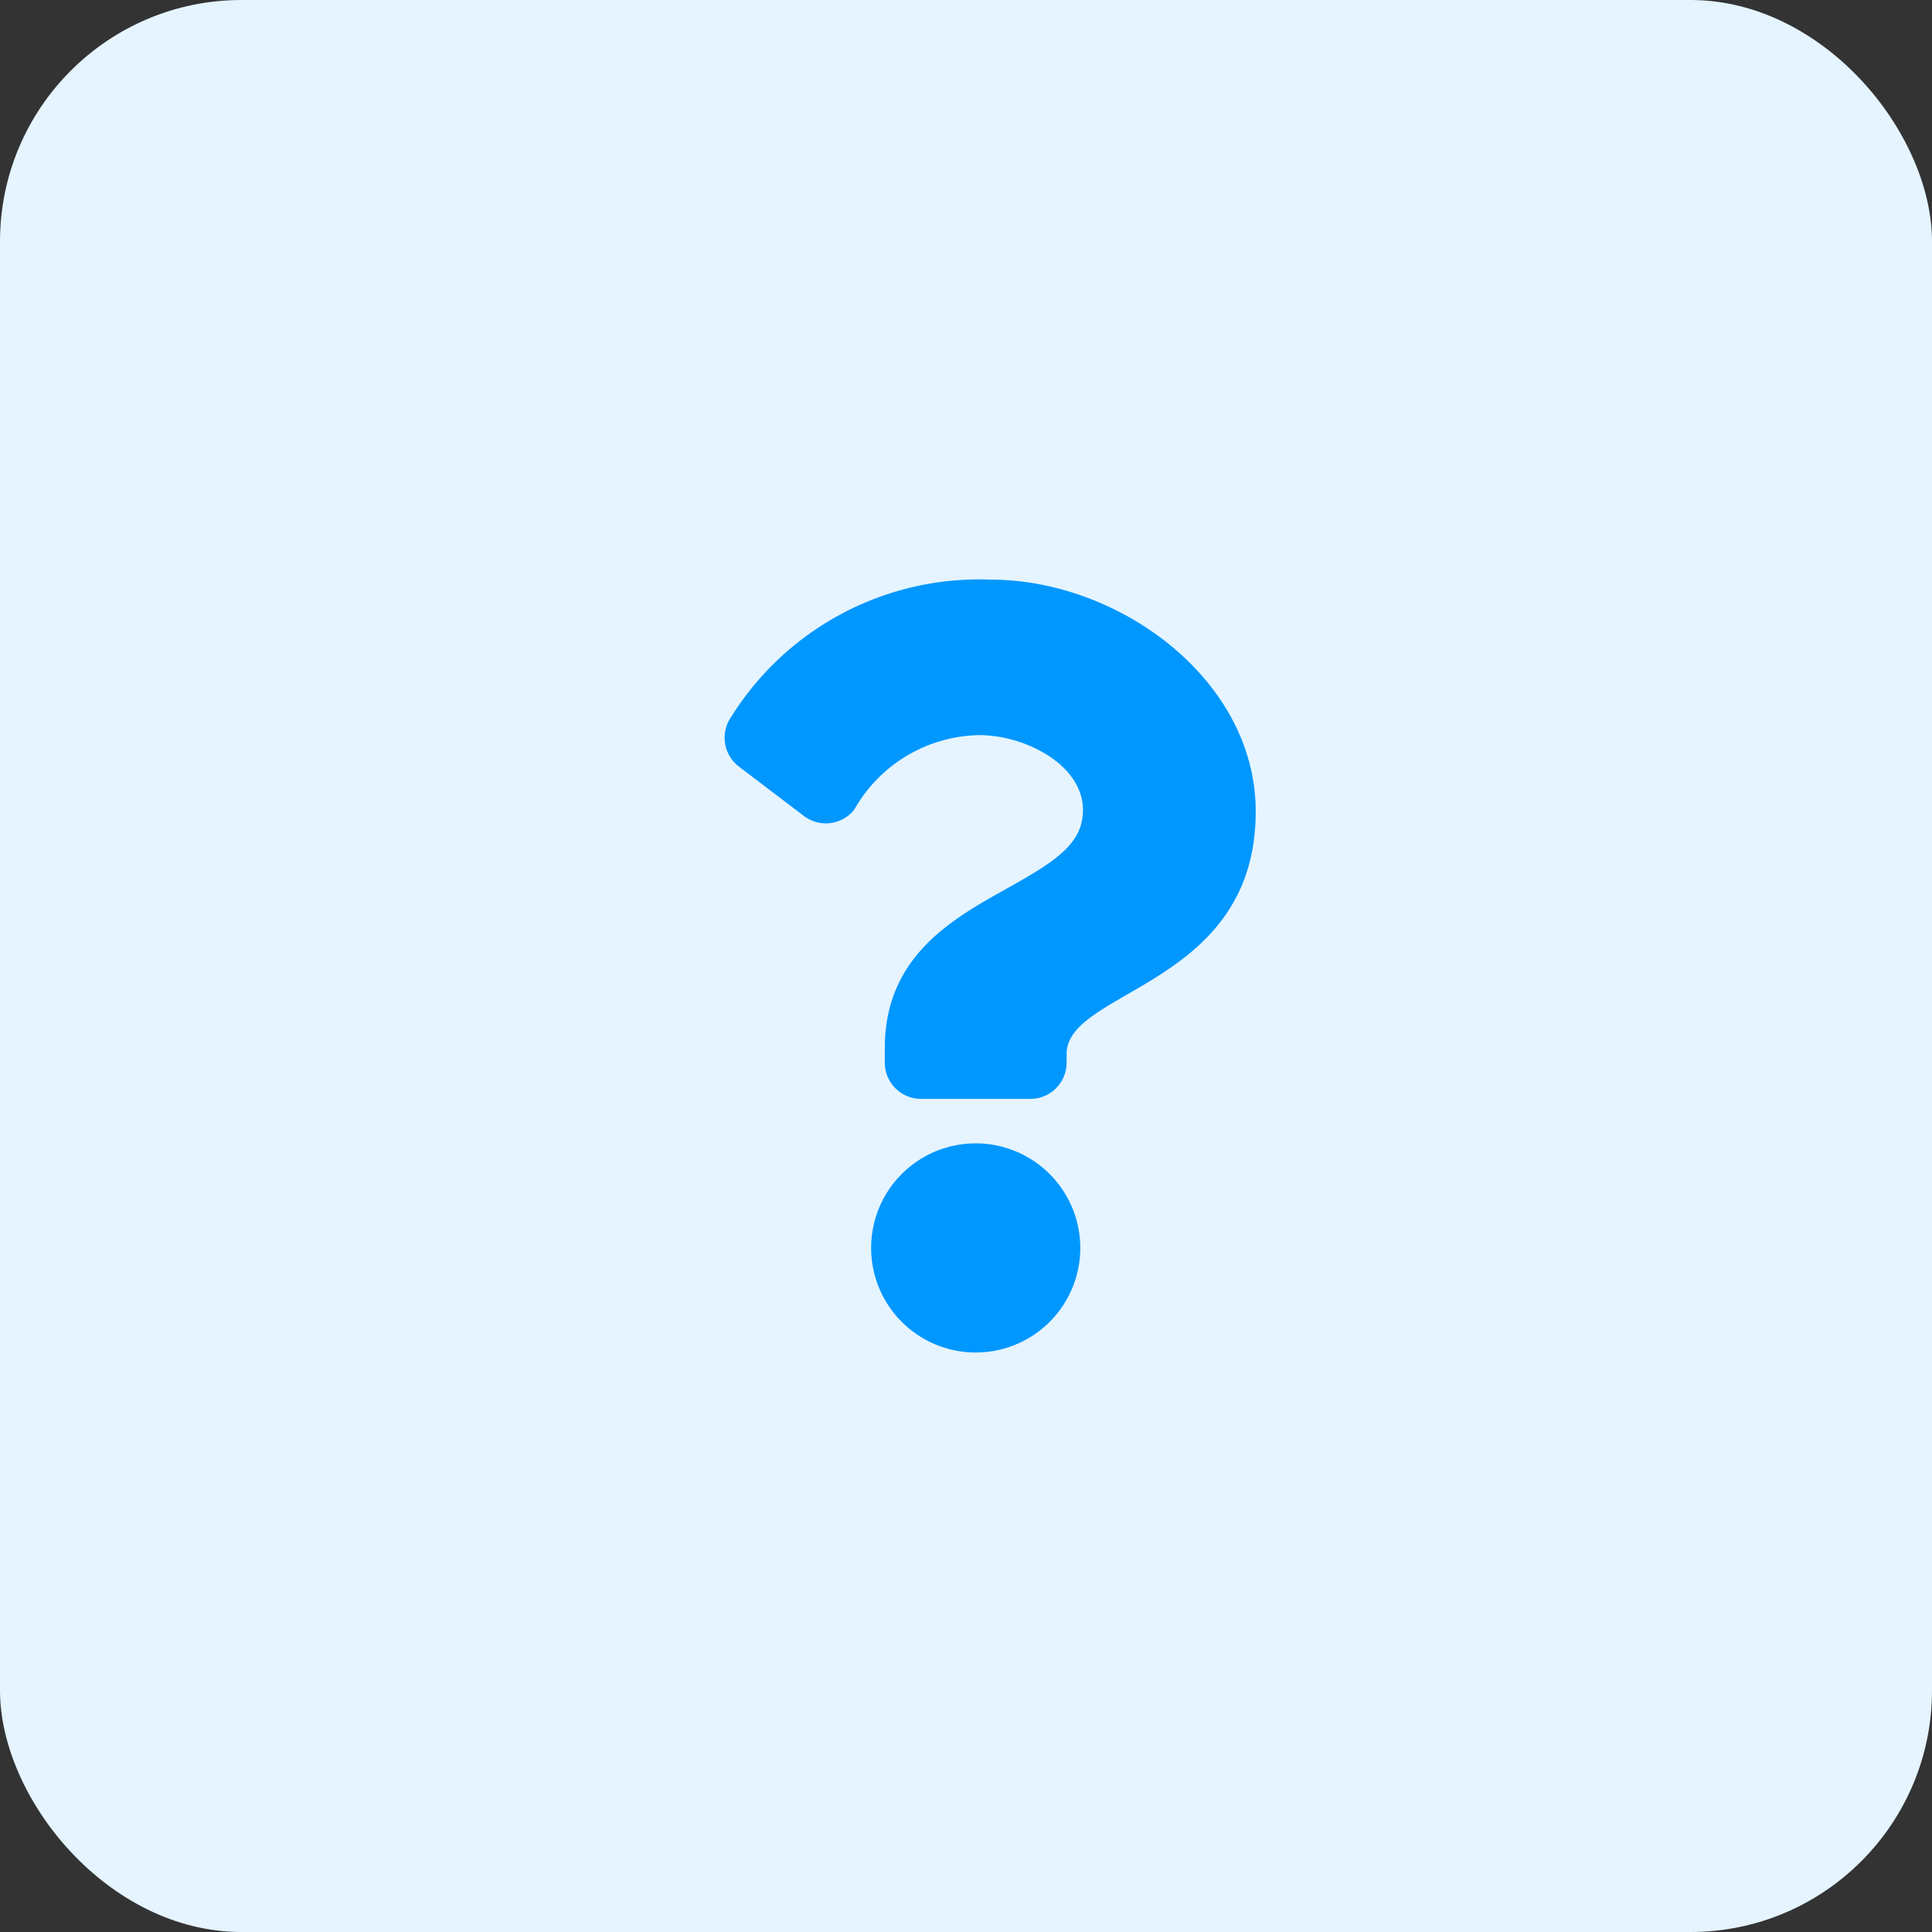 <svg xmlns="http://www.w3.org/2000/svg" width="40" height="40" viewBox="0 0 40 40"><rect x="0" y="0" width="40" height="40" fill="#333333" stroke="none"/><defs><style>.a{fill:#e5f4ff;}.b{fill:#0097ff;}</style></defs><g transform="translate(-1330 -723)"><rect class="a" width="40" height="40" rx="5" transform="translate(1330 723)"/><path class="b" d="M7.313,0A6.055,6.055,0,0,0,1.935,2.845.751.751,0,0,0,2.1,3.872L3.445,4.894a.75.75,0,0,0,1.039-.13A3.032,3.032,0,0,1,7.07,3.219c.961,0,2.151.619,2.151,1.551,0,.7-.582,1.067-1.531,1.6C6.582,6.99,5.118,7.762,5.118,9.694V10a.75.75,0,0,0,.75.75H8.132a.75.75,0,0,0,.75-.75V9.82c0-1.339,3.915-1.4,3.915-5.02C12.8,2.071,9.966,0,7.313,0ZM7,11.671a2.165,2.165,0,1,0,2.165,2.165A2.167,2.167,0,0,0,7,11.671Z" transform="translate(1343.201 735.001)"/></g></svg>